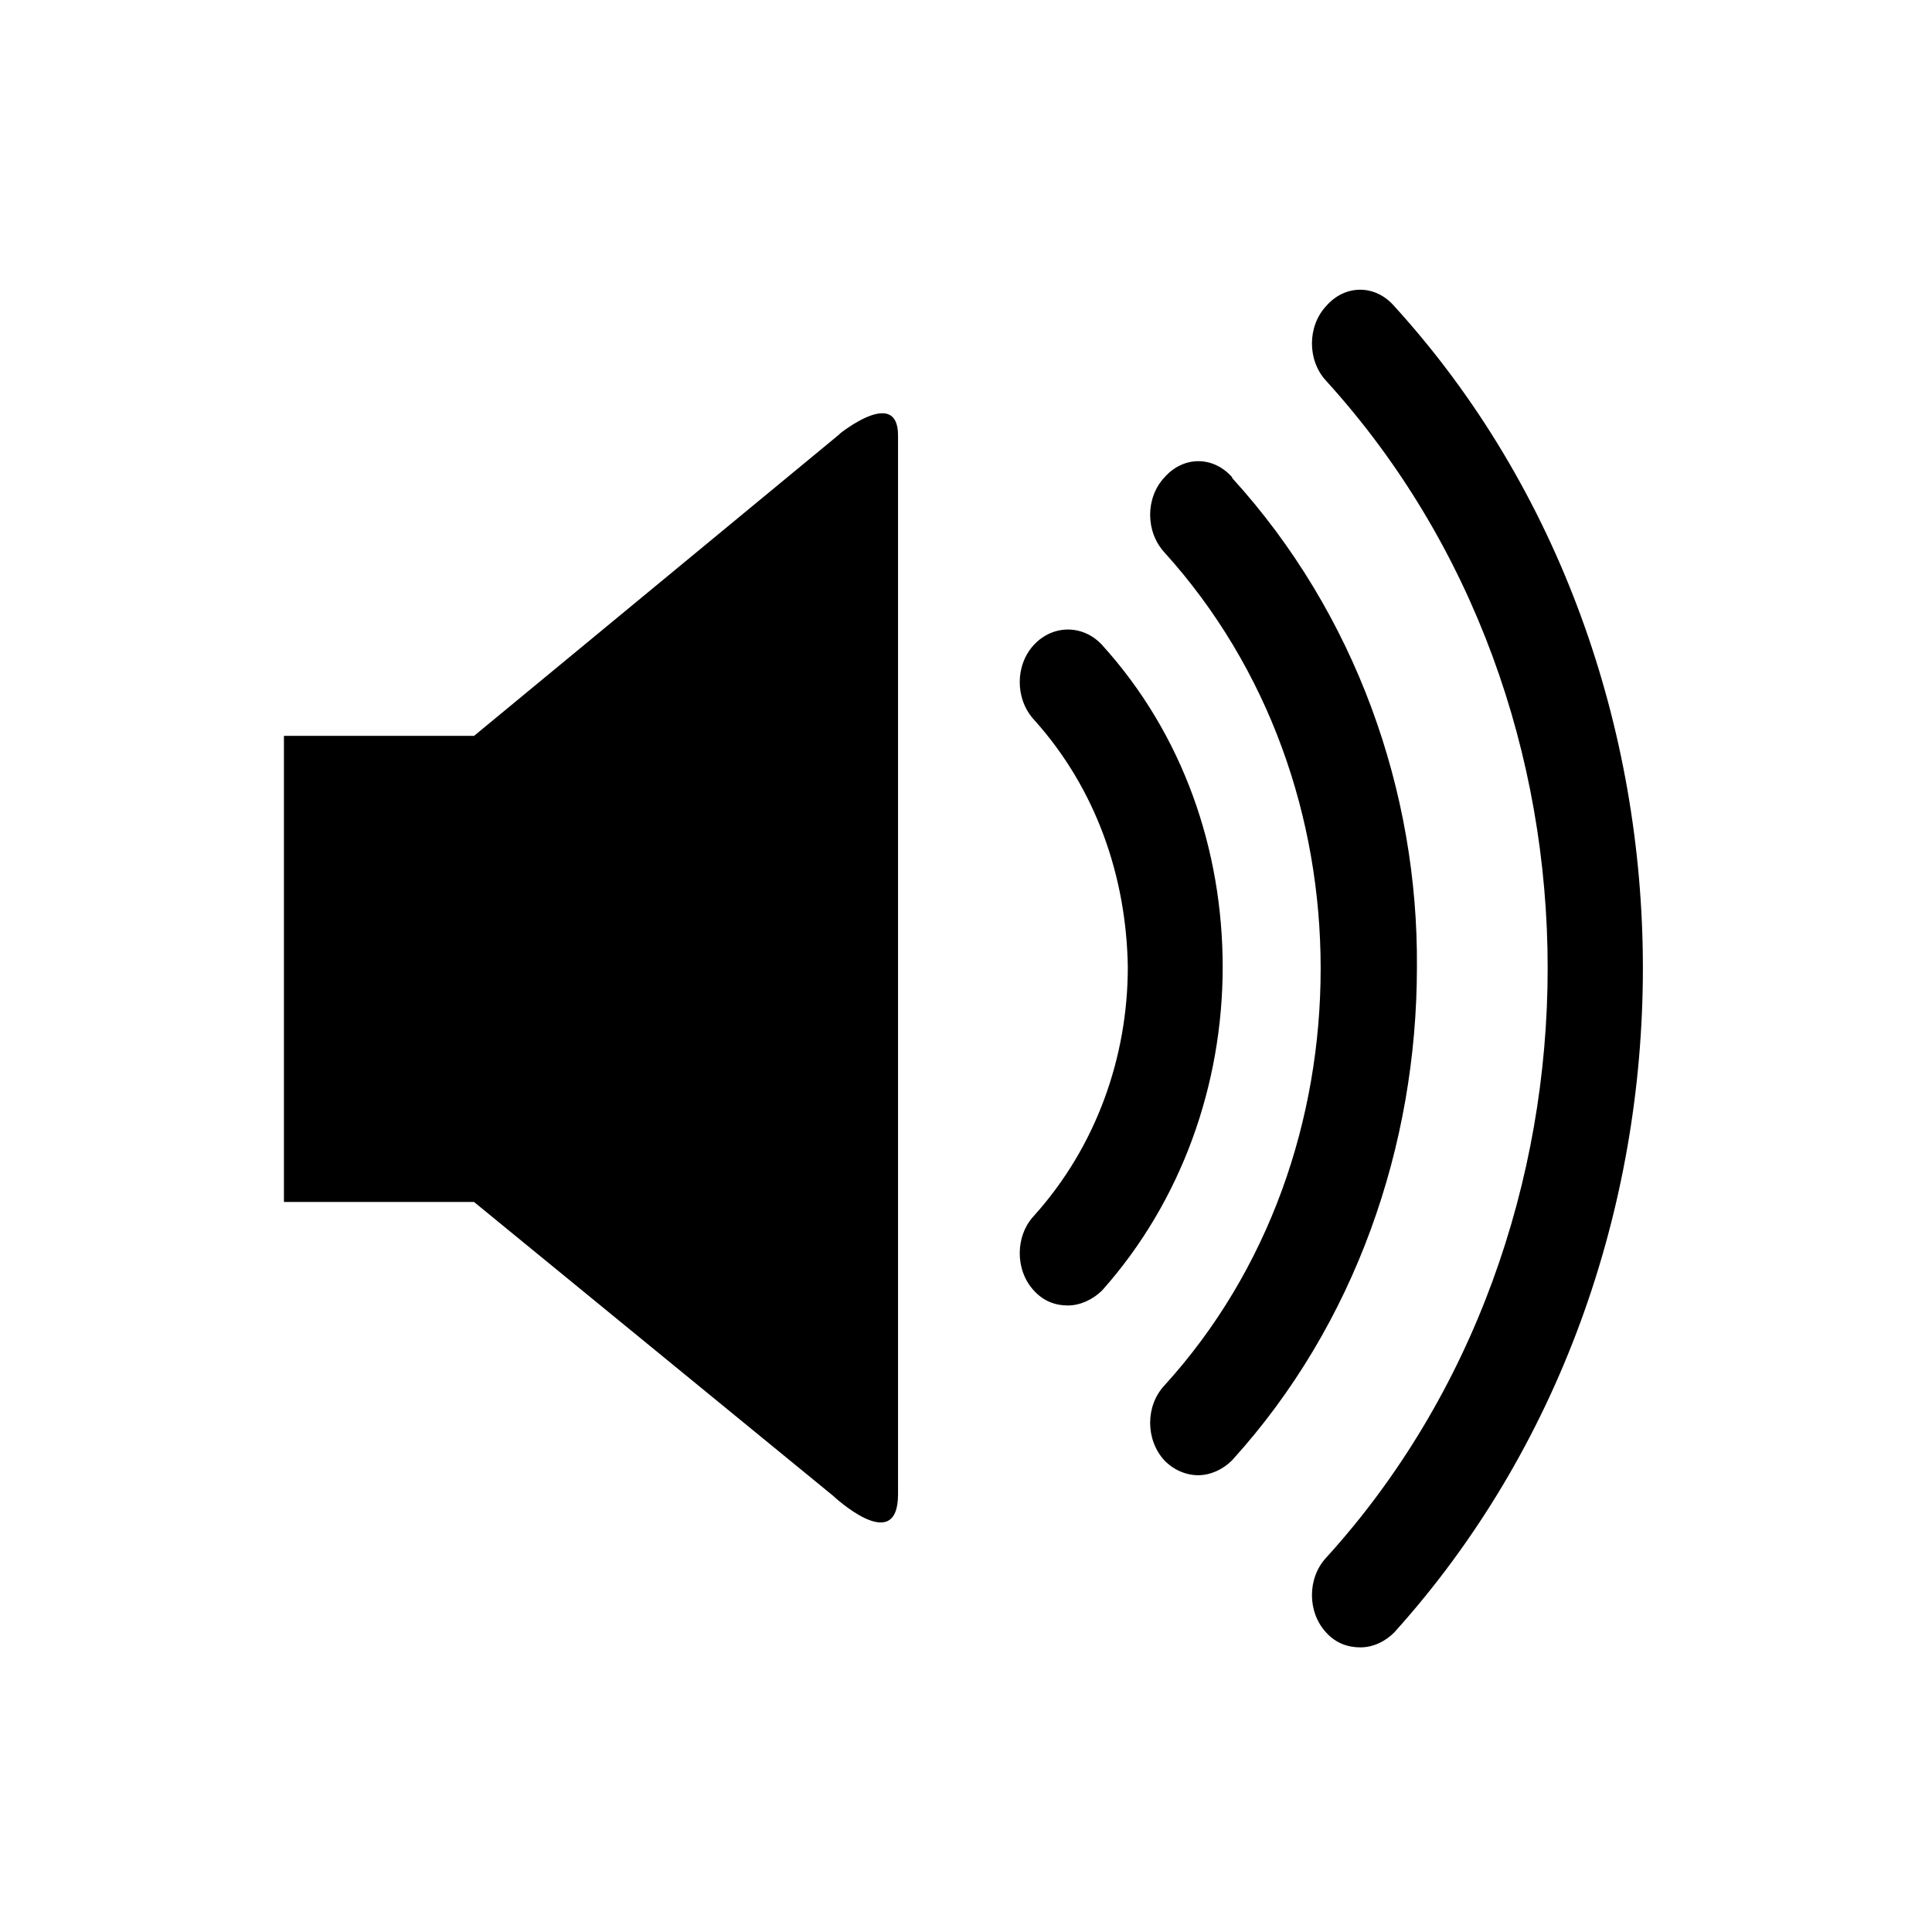 <?xml version="1.0" encoding="UTF-8"?><svg id="Layer_1" xmlns="http://www.w3.org/2000/svg" viewBox="0 0 56 56"><defs><style>.cls-1{fill:none;}</style></defs><g><path class="cls-1" d="M8.17,11.48V44.69H26.05V11.48H8.17Zm17.87,31.83c0,1.82-1.89,.04-1.89,.04l-10.4-8.51h-5.51v-13.51h5.51l10.6-8.75s1.7-1.38,1.7,.04v30.69Z"/><path d="M24.34,12.58l-10.6,8.75h-5.51v13.51h5.51l10.4,8.51s1.89,1.78,1.89-.04V12.62c0-1.42-1.7-.04-1.7-.04Z"/></g><path d="M31.94,18.69c-.55-.59-1.42-.59-1.97,0-.55,.59-.55,1.57,0,2.17,1.81,2.01,2.68,4.57,2.72,7.17,0,2.6-.91,5.2-2.72,7.21-.55,.59-.55,1.58,0,2.17,.28,.31,.63,.43,.98,.43s.71-.16,.99-.43c2.32-2.6,3.5-5.99,3.5-9.38s-1.14-6.74-3.5-9.34Z"/><path d="M35.72,13.84c-.55-.63-1.42-.63-1.97,0-.55,.59-.55,1.57,0,2.17,3.03,3.35,4.53,7.68,4.53,12.06s-1.49,8.75-4.53,12.09c-.55,.59-.55,1.57,0,2.17,.27,.28,.63,.43,.98,.43s.71-.16,.98-.43c3.58-3.94,5.36-9.14,5.36-14.3,.04-5.08-1.77-10.24-5.36-14.18Z"/><g><path class="cls-1" d="M37.5,8.24V47.76h1.92c-.36,0-.71-.12-.99-.43-.55-.59-.55-1.58,0-2.17,4.29-4.72,6.42-10.91,6.42-17.09s-2.13-12.29-6.42-17.02c-.55-.59-.55-1.58,0-2.17,.55-.63,1.42-.63,1.97,0,4.8,5.28,7.21,12.25,7.21,19.19s-2.4,13.94-7.21,19.26c-.28,.27-.63,.43-.98,.43h8.25V8.24h-10.17Z"/><path d="M47.62,28.06c0-6.93-2.4-13.91-7.21-19.19-.55-.63-1.42-.63-1.97,0-.55,.59-.55,1.58,0,2.17,4.29,4.72,6.42,10.87,6.42,17.02s-2.13,12.37-6.42,17.09c-.55,.59-.55,1.58,0,2.17,.28,.31,.63,.43,.99,.43s.71-.16,.98-.43c4.8-5.32,7.21-12.29,7.21-19.26Z"/></g></svg>